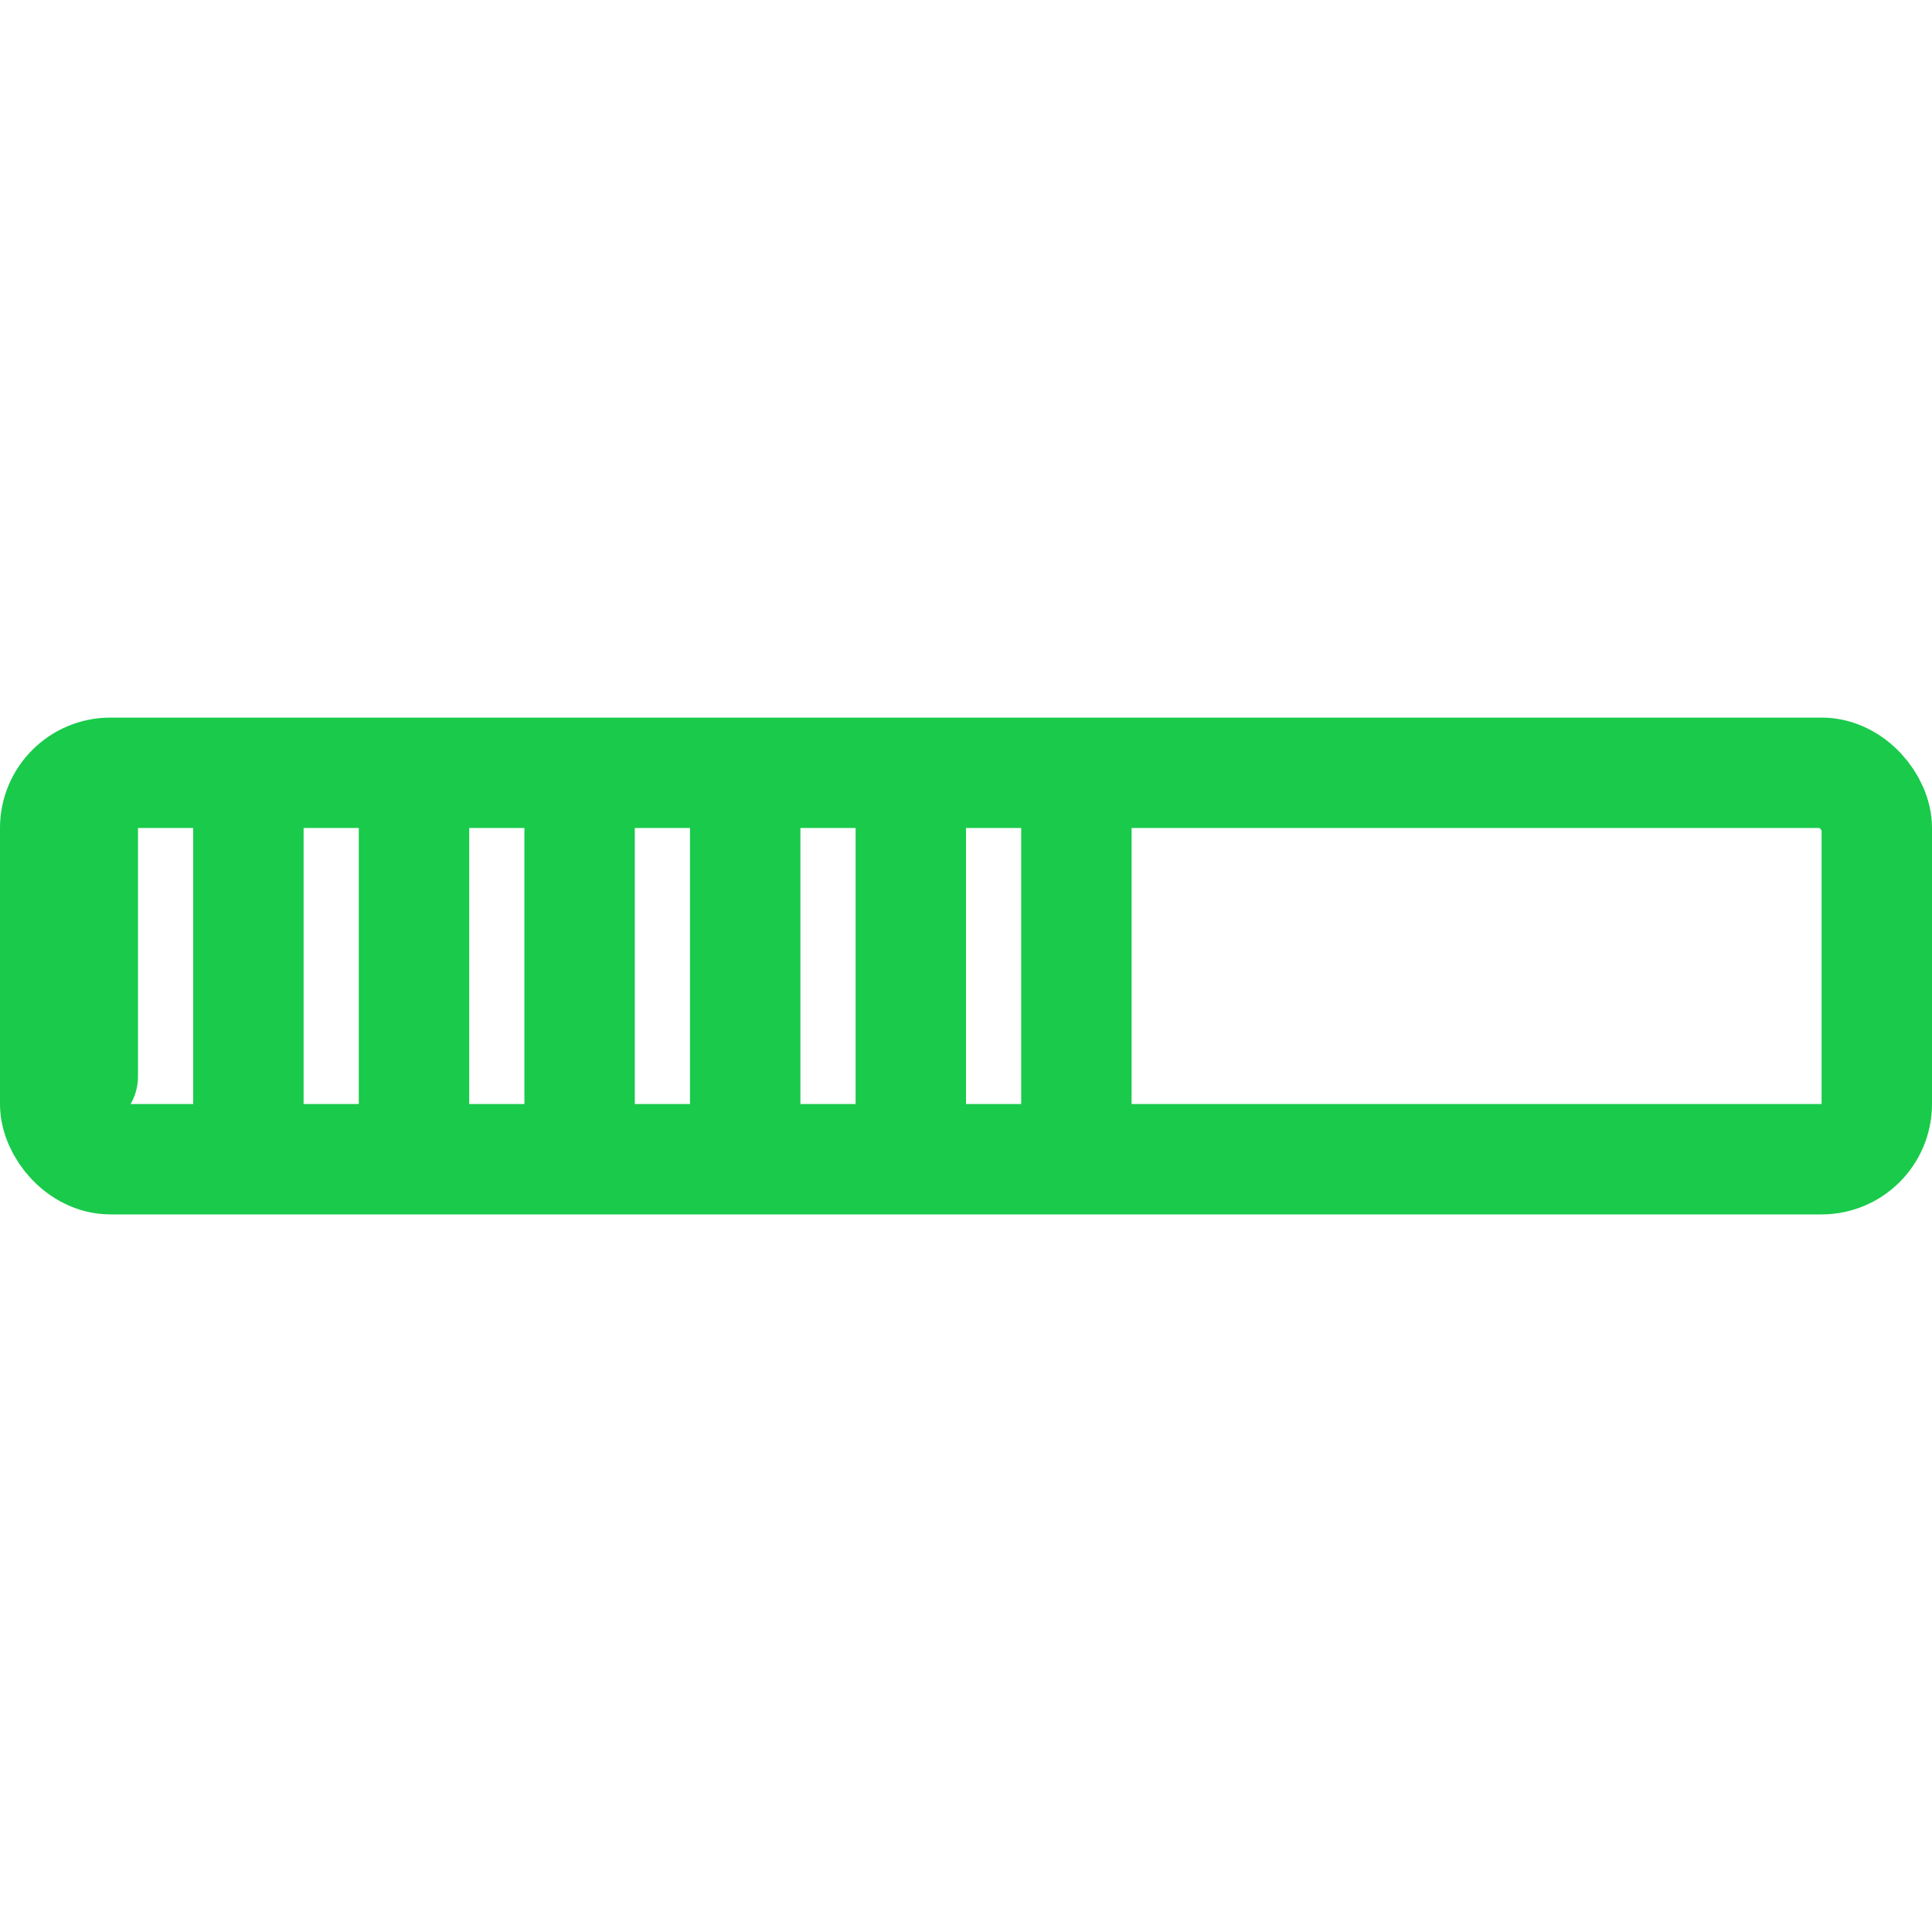 <svg xmlns="http://www.w3.org/2000/svg" width="35" height="35" viewBox="0 0 35 35">
  <g id="Group_2211" data-name="Group 2211" transform="translate(8935 1285)">
    <rect id="Rectangle_1323" data-name="Rectangle 1323" width="35" height="35" transform="translate(-8935 -1285)" fill="none"/>
    <g id="Group_2211-2" data-name="Group 2211" transform="translate(0 -1)">
      <g id="Rectangle_1324" data-name="Rectangle 1324" transform="translate(-8935 -1271)" fill="none" stroke="#19ca4b" stroke-width="2">
        <rect width="35" height="9" rx="2" stroke="none"/>
        <rect x="1" y="1" width="33" height="7" rx="1" fill="none"/>
      </g>
      <line id="Line_21" data-name="Line 21" y2="5" transform="translate(-8933.5 -1269.5)" fill="none" stroke="#19ca4b" stroke-linecap="round" stroke-width="2"/>
      <line id="Line_22" data-name="Line 22" y2="5.799" transform="translate(-8930.5 -1269.5)" fill="none" stroke="#19ca4b" stroke-width="2"/>
      <line id="Line_23" data-name="Line 23" y2="5.799" transform="translate(-8927.5 -1269.5)" fill="none" stroke="#19ca4b" stroke-width="2"/>
      <line id="Line_24" data-name="Line 24" y2="5.799" transform="translate(-8924.5 -1269.5)" fill="none" stroke="#19ca4b" stroke-width="2"/>
      <line id="Line_25" data-name="Line 25" y2="5.799" transform="translate(-8921.5 -1269.5)" fill="none" stroke="#19ca4b" stroke-width="2"/>
      <line id="Line_26" data-name="Line 26" y2="5.799" transform="translate(-8918.5 -1269.5)" fill="none" stroke="#19ca4b" stroke-width="2"/>
      <line id="Line_27" data-name="Line 27" y2="5.799" transform="translate(-8915.5 -1269.5)" fill="none" stroke="#19ca4b" stroke-width="2"/>
    </g>
  </g>
</svg>
